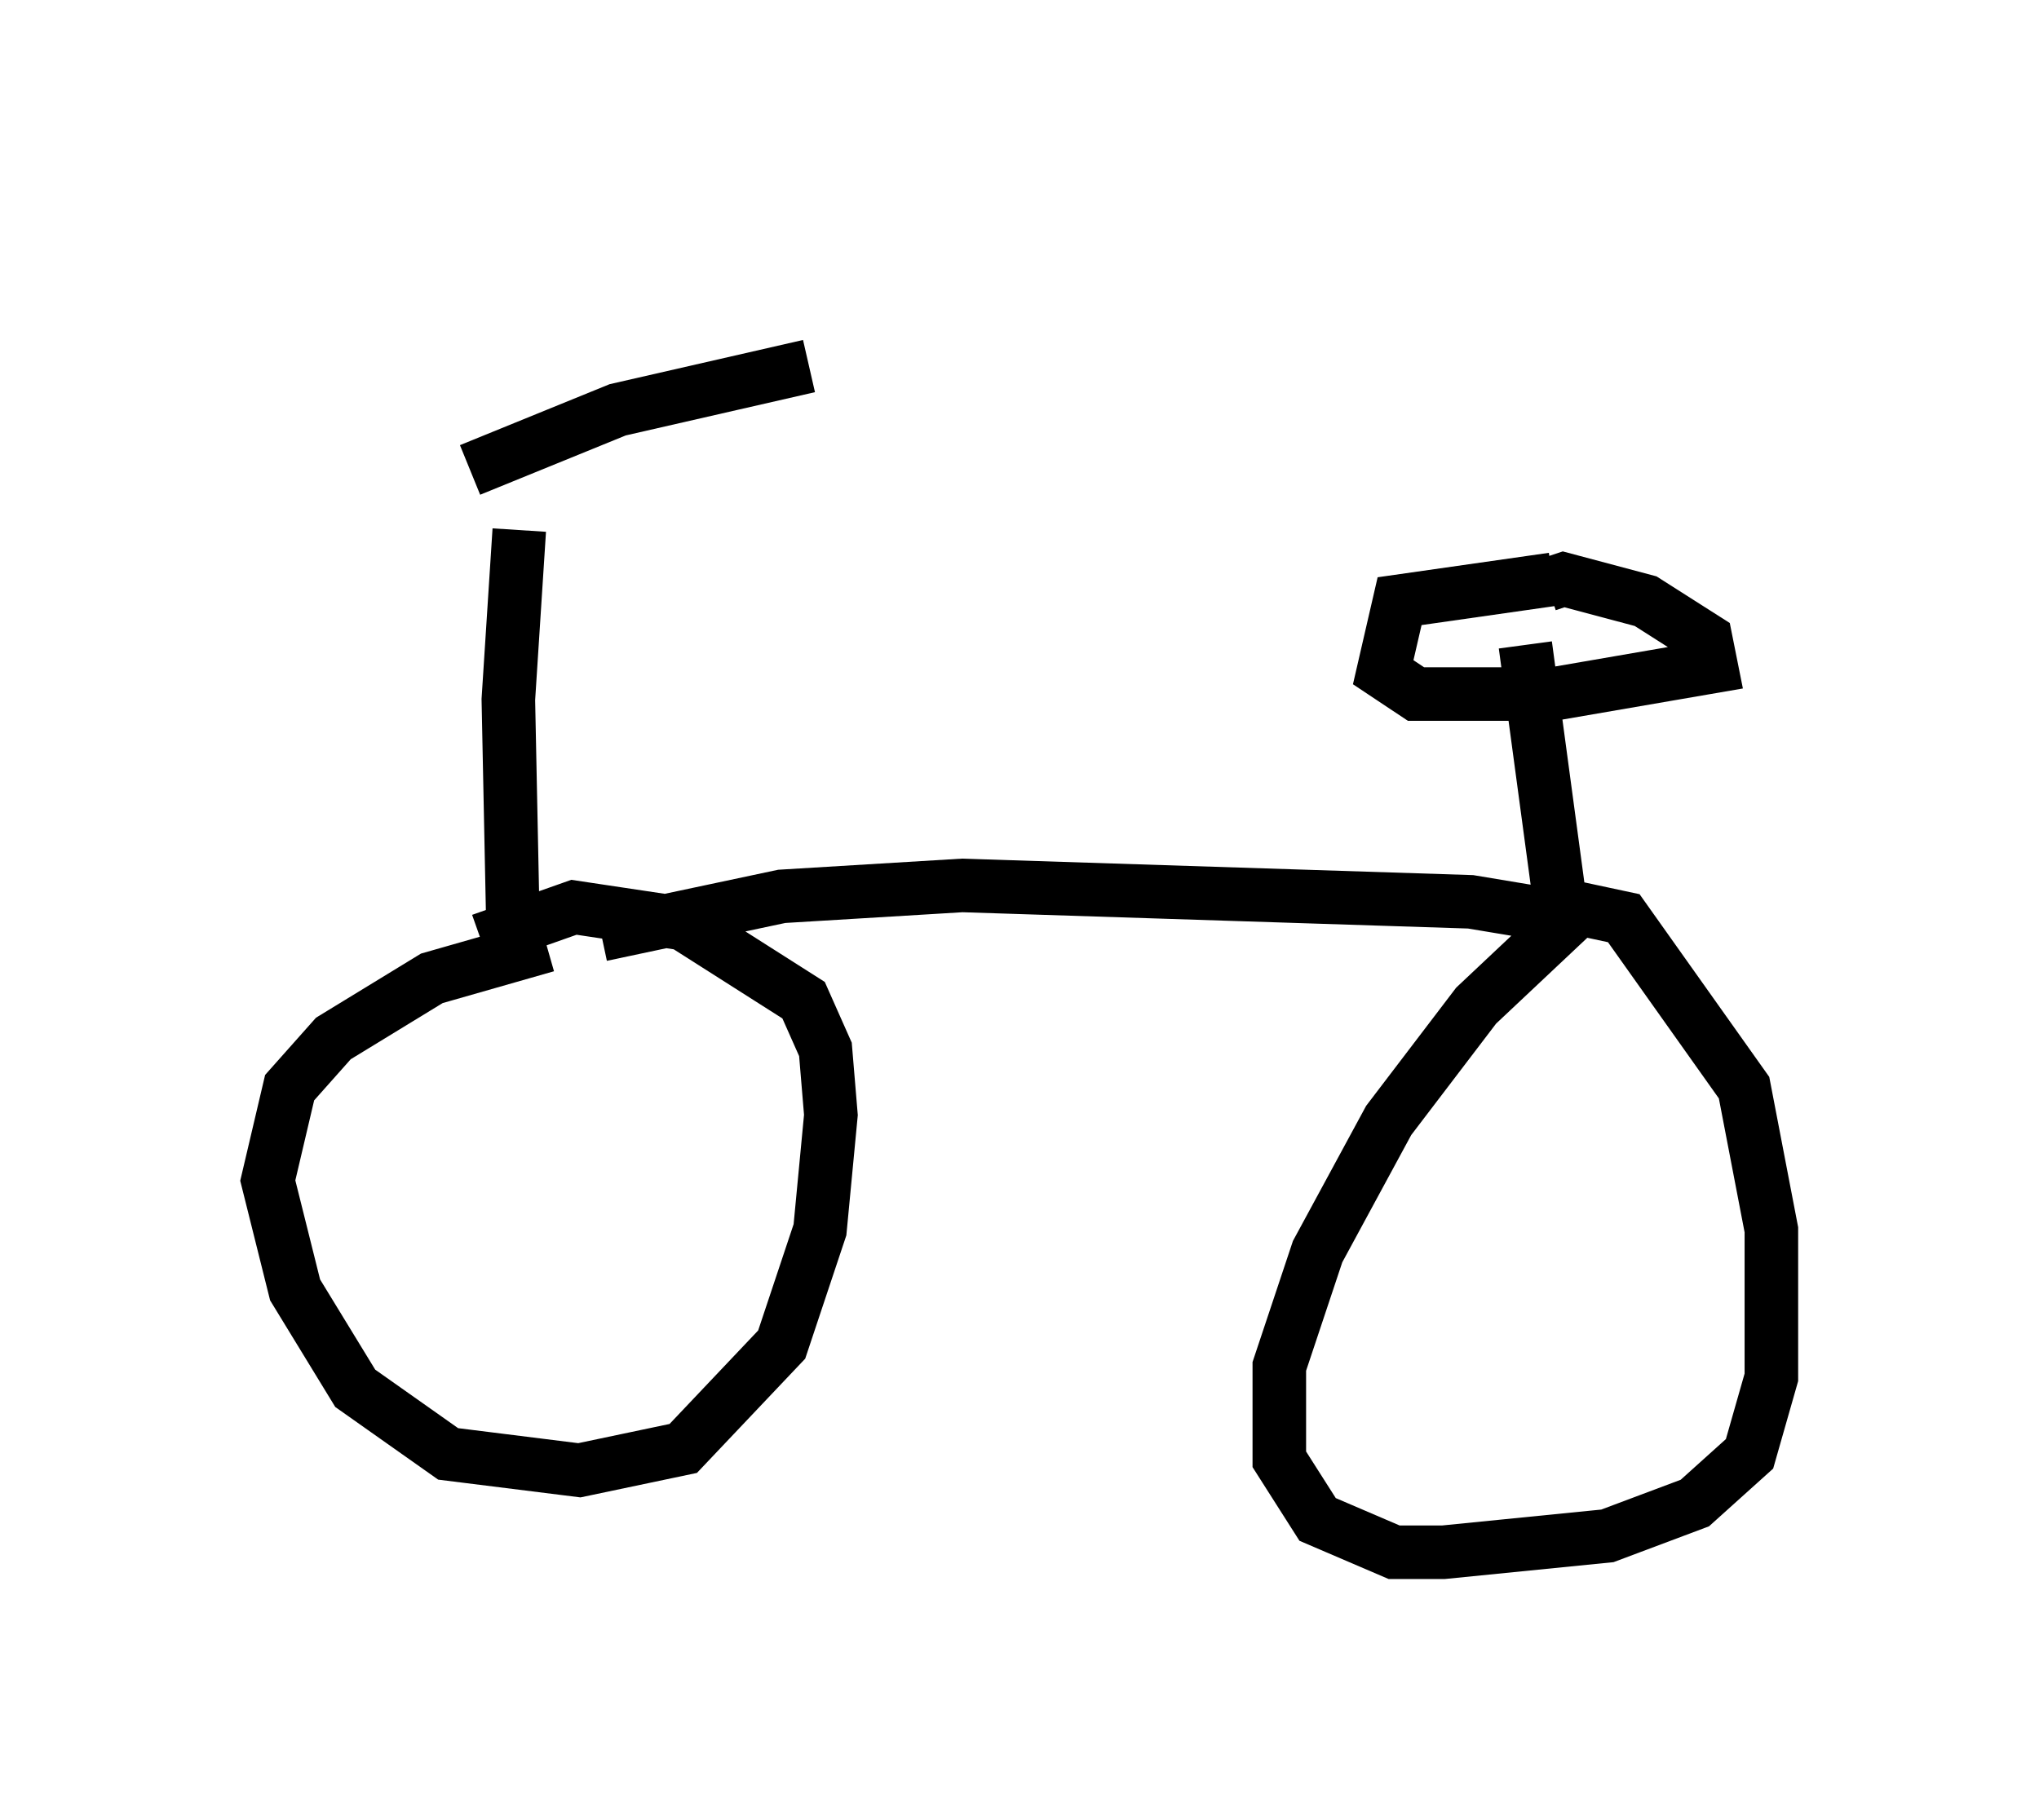 <?xml version="1.0" encoding="utf-8" ?>
<svg baseProfile="full" height="33.99" version="1.1" width="38.073" xmlns="http://www.w3.org/2000/svg" xmlns:ev="http://www.w3.org/2001/xml-events" xmlns:xlink="http://www.w3.org/1999/xlink"><defs /><rect fill="white" height="33.99" width="38.073" x="0" y="0" /><path d="M6.327, 5 m2.45, 3.777 l2.756, -1.123 3.573, -0.817 m-5.41, 3.063 l-0.204, 3.165 0.102, 5.002 m0.613, -0.408 l-2.144, 0.613 -1.838, 1.123 l-0.817, 0.919 -0.408, 1.735 l0.51, 2.042 1.123, 1.838 l1.735, 1.225 2.45, 0.306 l1.94, -0.408 1.838, -1.94 l0.715, -2.144 0.204, -2.144 l-0.102, -1.225 -0.408, -0.919 l-2.246, -1.429 -2.042, -0.306 l-1.735, 0.613 m2.246, -0.102 l3.369, -0.715 3.369, -0.204 l9.494, 0.306 1.838, 0.306 l-1.735, 1.633 -1.633, 2.144 l-1.327, 2.45 -0.715, 2.144 l0.0, 1.735 0.715, 1.123 l1.429, 0.613 0.919, 0.0 l3.063, -0.306 1.633, -0.613 l1.021, -0.919 0.408, -1.429 l0.0, -2.756 -0.51, -2.654 l-2.246, -3.165 -1.429, -0.306 m0.306, 0.51 l-0.715, -5.308 m0.51, -1.225 l-2.858, 0.408 -0.306, 1.327 l0.613, 0.408 2.552, 0.0 l2.96, -0.51 -0.102, -0.51 l-1.123, -0.715 -1.531, -0.408 l-0.306, 0.102 " fill="none" stroke="black" stroke-width="1" /></svg>